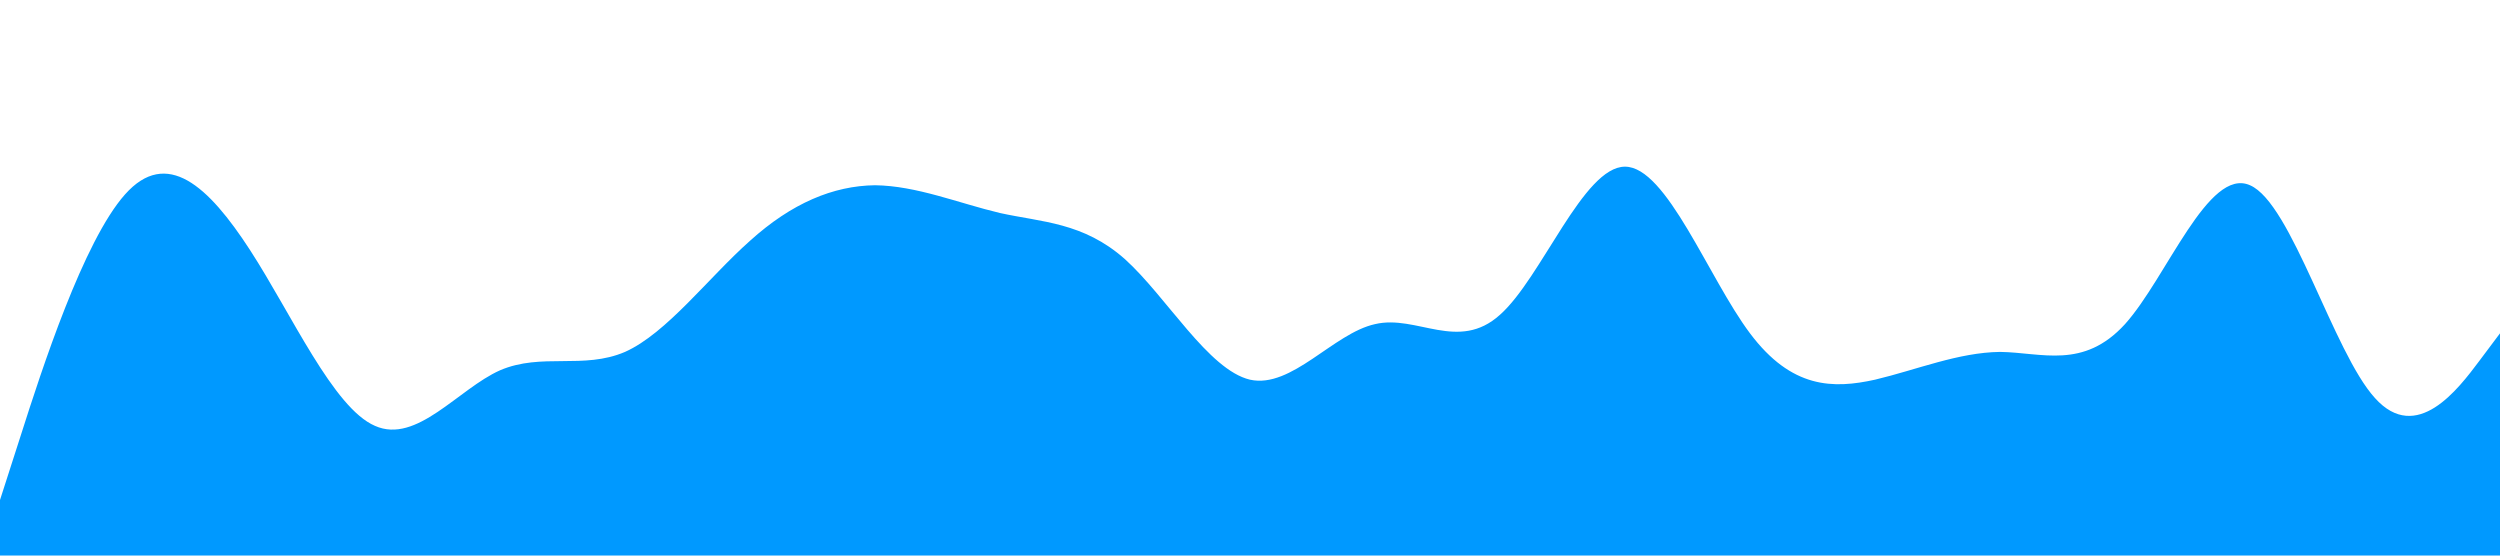 <?xml version="1.0" standalone="no"?><svg xmlns="http://www.w3.org/2000/svg" viewBox="0 0 1440 320"><path fill="#0099ff" fill-opacity="1" d="M0,288L12,250.7C24,213,48,139,72,112C96,85,120,107,144,144C168,181,192,235,216,245.3C240,256,264,224,288,213.3C312,203,336,213,360,202.7C384,192,408,160,432,138.7C456,117,480,107,504,106.7C528,107,552,117,576,122.7C600,128,624,128,648,149.3C672,171,696,213,720,218.7C744,224,768,192,792,186.7C816,181,840,203,864,181.3C888,160,912,96,936,96C960,96,984,160,1008,192C1032,224,1056,224,1080,218.7C1104,213,1128,203,1152,202.7C1176,203,1200,213,1224,186.7C1248,160,1272,96,1296,106.7C1320,117,1344,203,1368,229.3C1392,256,1416,224,1428,208L1440,192L1440,320L1428,320C1416,320,1392,320,1368,320C1344,320,1320,320,1296,320C1272,320,1248,320,1224,320C1200,320,1176,320,1152,320C1128,320,1104,320,1080,320C1056,320,1032,320,1008,320C984,320,960,320,936,320C912,320,888,320,864,320C840,320,816,320,792,320C768,320,744,320,720,320C696,320,672,320,648,320C624,320,600,320,576,320C552,320,528,320,504,320C480,320,456,320,432,320C408,320,384,320,360,320C336,320,312,320,288,320C264,320,240,320,216,320C192,320,168,320,144,320C120,320,96,320,72,320C48,320,24,320,12,320L0,320Z"></path></svg>